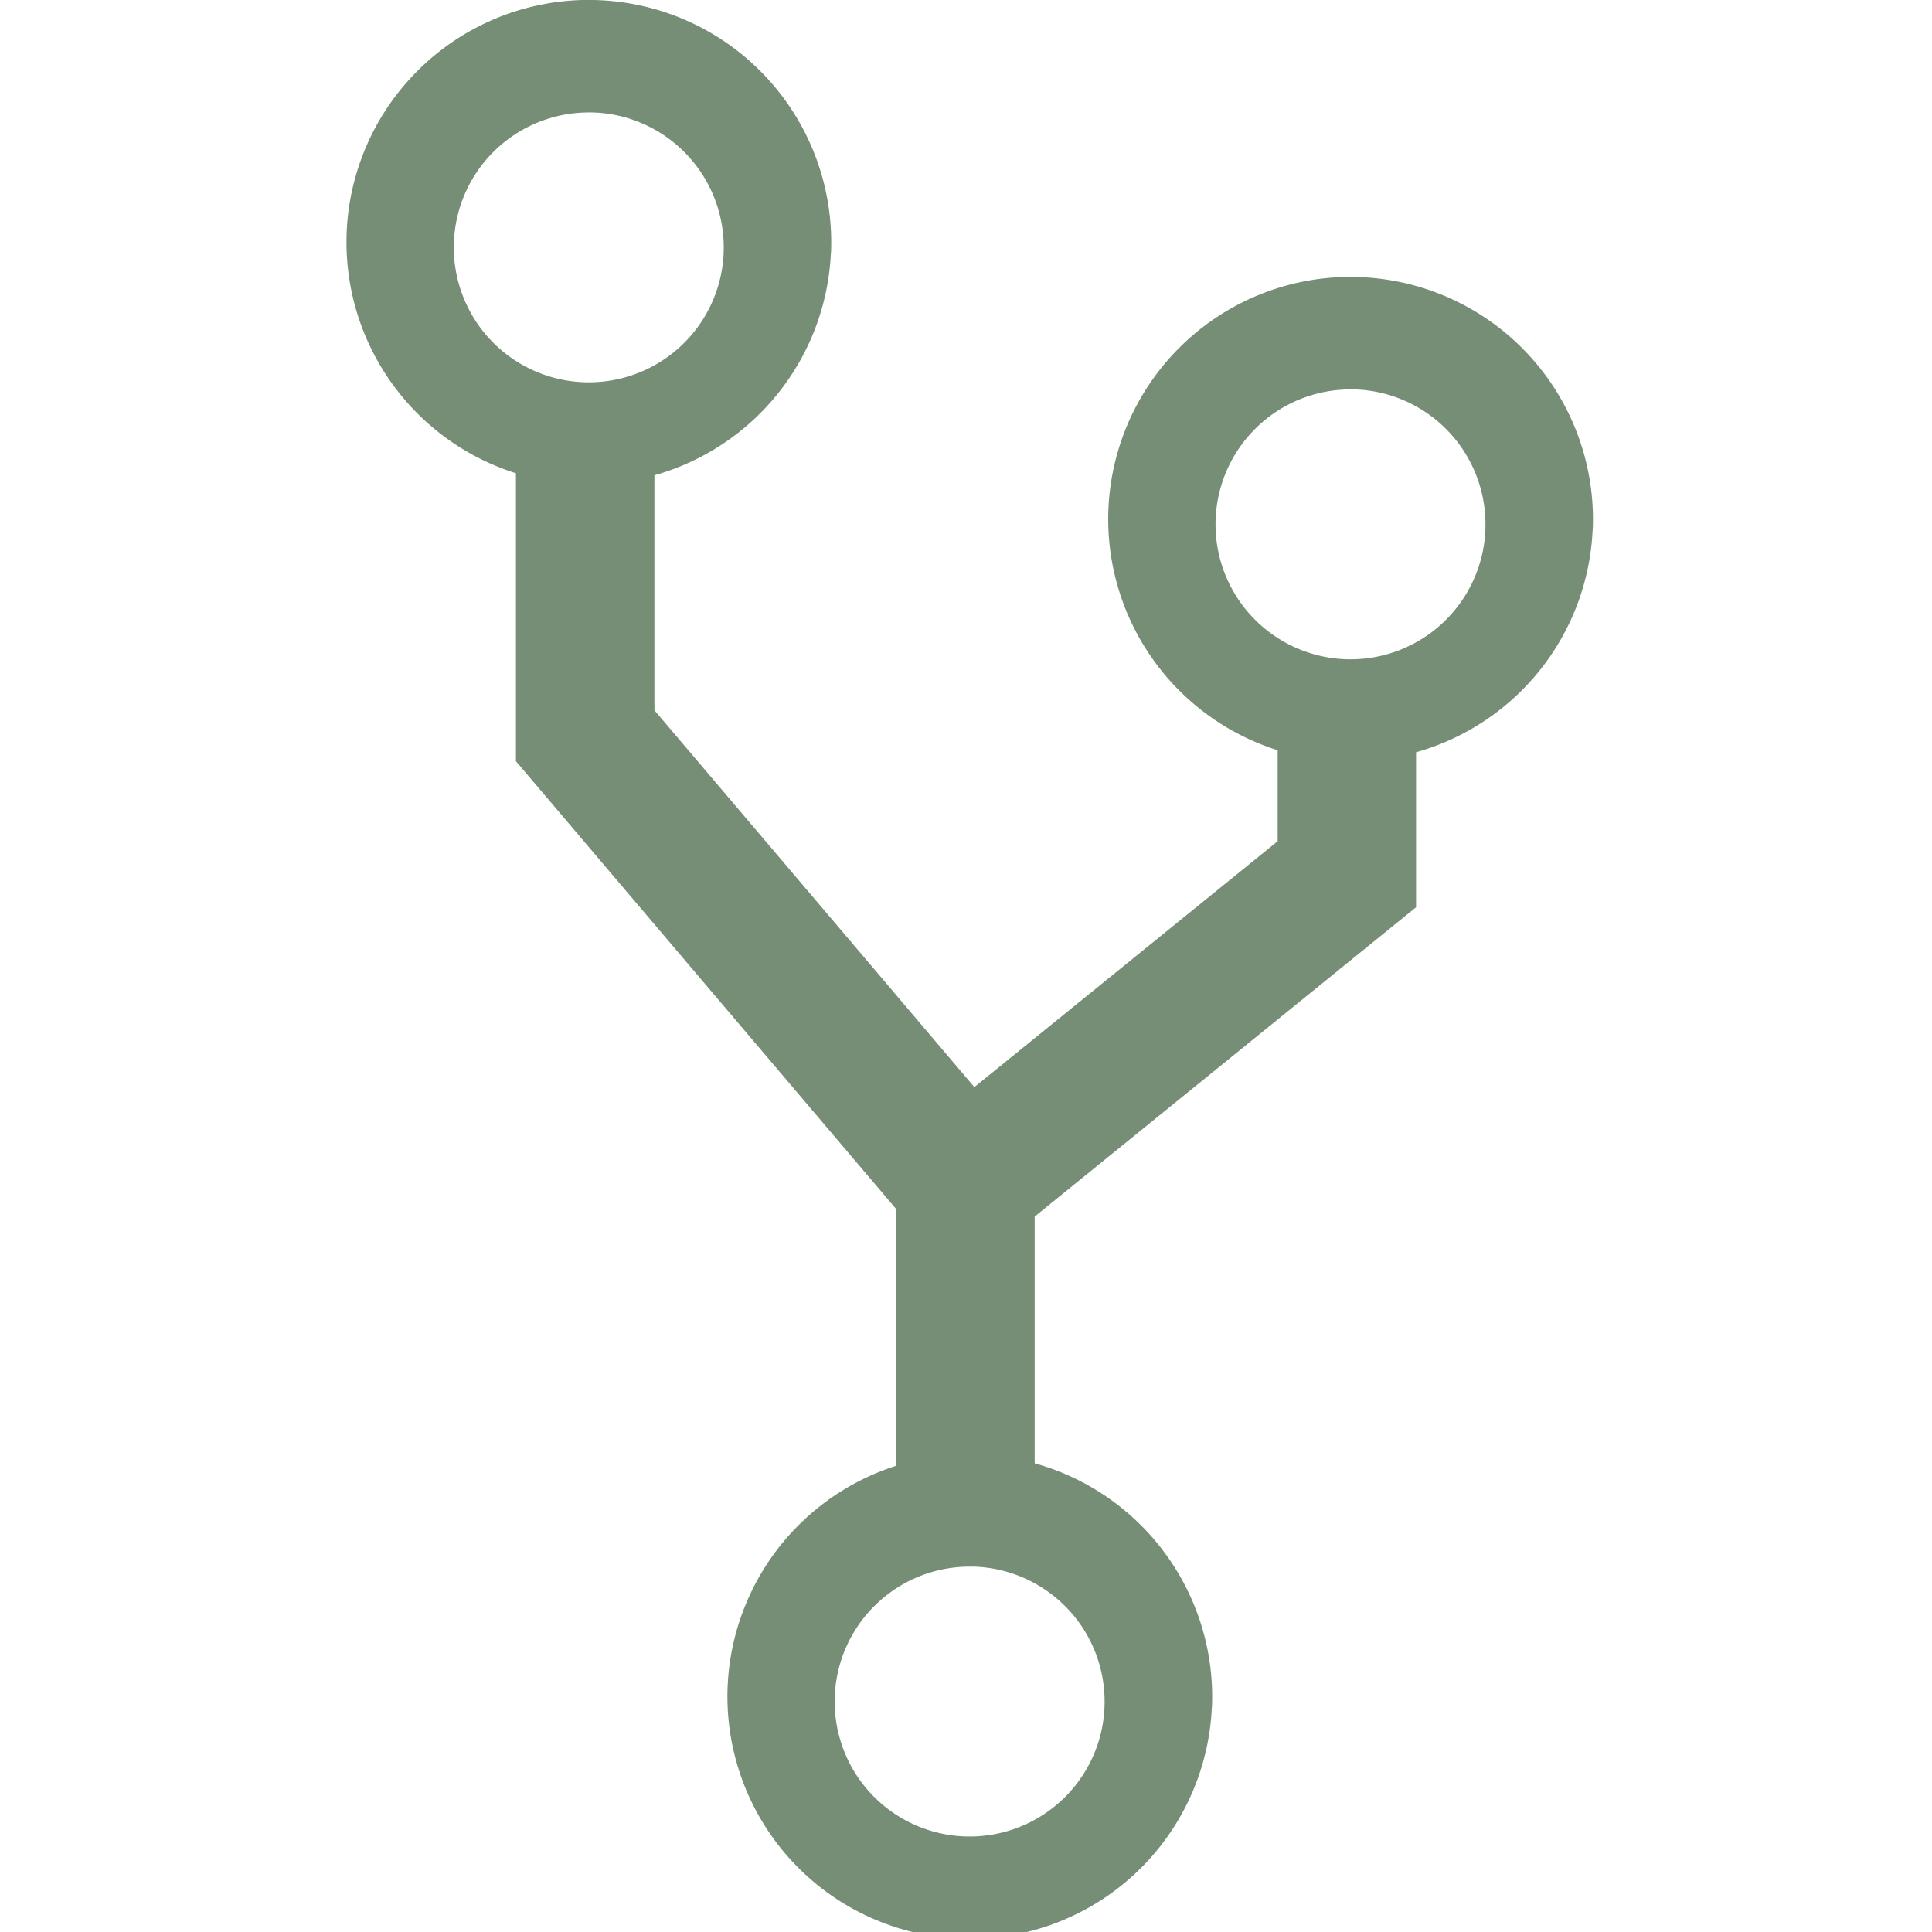<?xml version="1.0" encoding="UTF-8" standalone="no"?>
<svg
   xmlns:dc="http://purl.org/dc/elements/1.1/"
   xmlns:cc="http://creativecommons.org/ns#"
   xmlns:rdf="http://www.w3.org/1999/02/22-rdf-syntax-ns#"
   xmlns:svg="http://www.w3.org/2000/svg"
   xmlns="http://www.w3.org/2000/svg"
   xmlns:sodipodi="http://sodipodi.sourceforge.net/DTD/sodipodi-0.dtd"
   xmlns:inkscape="http://www.inkscape.org/namespaces/inkscape"
   viewBox="0 0 22 22"
   version="1.1"
   id="svg4"
   sodipodi:docname="applications-electronic.svg"
   inkscape:version="0.92.3 (2405546, 2018-03-11)">
  <defs
     id="defs8" />
  <sodipodi:namedview
     pagecolor="#ffffff"
     bordercolor="#666666"
     borderopacity="1"
     objecttolerance="10"
     gridtolerance="10"
     guidetolerance="10"
     inkscape:pageopacity="0"
     inkscape:pageshadow="2"
     inkscape:window-width="1360"
     inkscape:window-height="732"
     id="namedview6"
     showgrid="true"
     inkscape:zoom="10.727273"
     inkscape:cx="-0.67464226"
     inkscape:cy="6.8486591"
     inkscape:window-x="0"
     inkscape:window-y="0"
     inkscape:window-maximized="1"
     inkscape:current-layer="svg4">
    <inkscape:grid
       type="xygrid"
       id="grid4506" />
  </sodipodi:namedview>
  <path
     style="opacity:1;fill:#768D76;fill-opacity:1;stroke:none;stroke-width:1.735;stroke-linecap:round;stroke-linejoin:round;stroke-miterlimit:4;stroke-dasharray:none;stroke-dashoffset:0;stroke-opacity:1"
     d="M 6.631,0 A 2.76,2.76 0 0 0 3.948,2.637 2.76,2.76 0 0 0 5.875,5.389 v 3.279 l 4.331,5.101 v 2.922 a 2.76,2.76 0 0 0 -1.92,2.506 2.76,2.76 0 0 0 2.63,2.878 2.76,2.76 0 0 0 2.883,-2.624 l 0.002,-0.02 A 2.76,2.76 0 0 0 11.782,16.663 V 13.853 l 4.343,-3.522 V 8.566 a 2.76,2.76 0 0 0 2.01,-2.521 l 0.002,-0.02 a 2.76,2.76 0 0 0 -2.641,-2.869 2.76,2.76 0 0 0 -0.191,-0.002 2.76,2.76 0 0 0 -2.683,2.637 2.76,2.76 0 0 0 1.927,2.752 v 1.036 L 11.095,12.379 7.452,8.088 V 5.412 A 2.76,2.76 0 0 0 9.461,2.891 l 0.002,-0.02 A 2.76,2.76 0 0 0 6.822,0.002 2.76,2.76 0 0 0 6.631,0 Z m 0.032,1.281 a 1.537,1.537 0 0 1 0.106,0 1.537,1.537 0 0 1 1.471,1.599 v 0.011 A 1.537,1.537 0 0 1 6.634,4.352 1.537,1.537 0 0 1 5.169,2.749 1.537,1.537 0 0 1 6.663,1.281 Z M 15.337,4.435 a 1.537,1.537 0 0 1 0.106,0 1.537,1.537 0 0 1 1.471,1.599 v 0.011 A 1.537,1.537 0 0 1 15.308,7.506 1.537,1.537 0 0 1 13.843,5.903 1.537,1.537 0 0 1 15.337,4.435 Z M 11,17.84 a 1.537,1.537 0 0 1 0.106,0 1.537,1.537 0 0 1 1.471,1.599 v 0.011 A 1.537,1.537 0 0 1 10.971,20.911 1.537,1.537 0 0 1 9.506,19.308 1.537,1.537 0 0 1 11,17.84 Z"
     id="path817"
     inkscape:connector-curvature="0" />
</svg>
